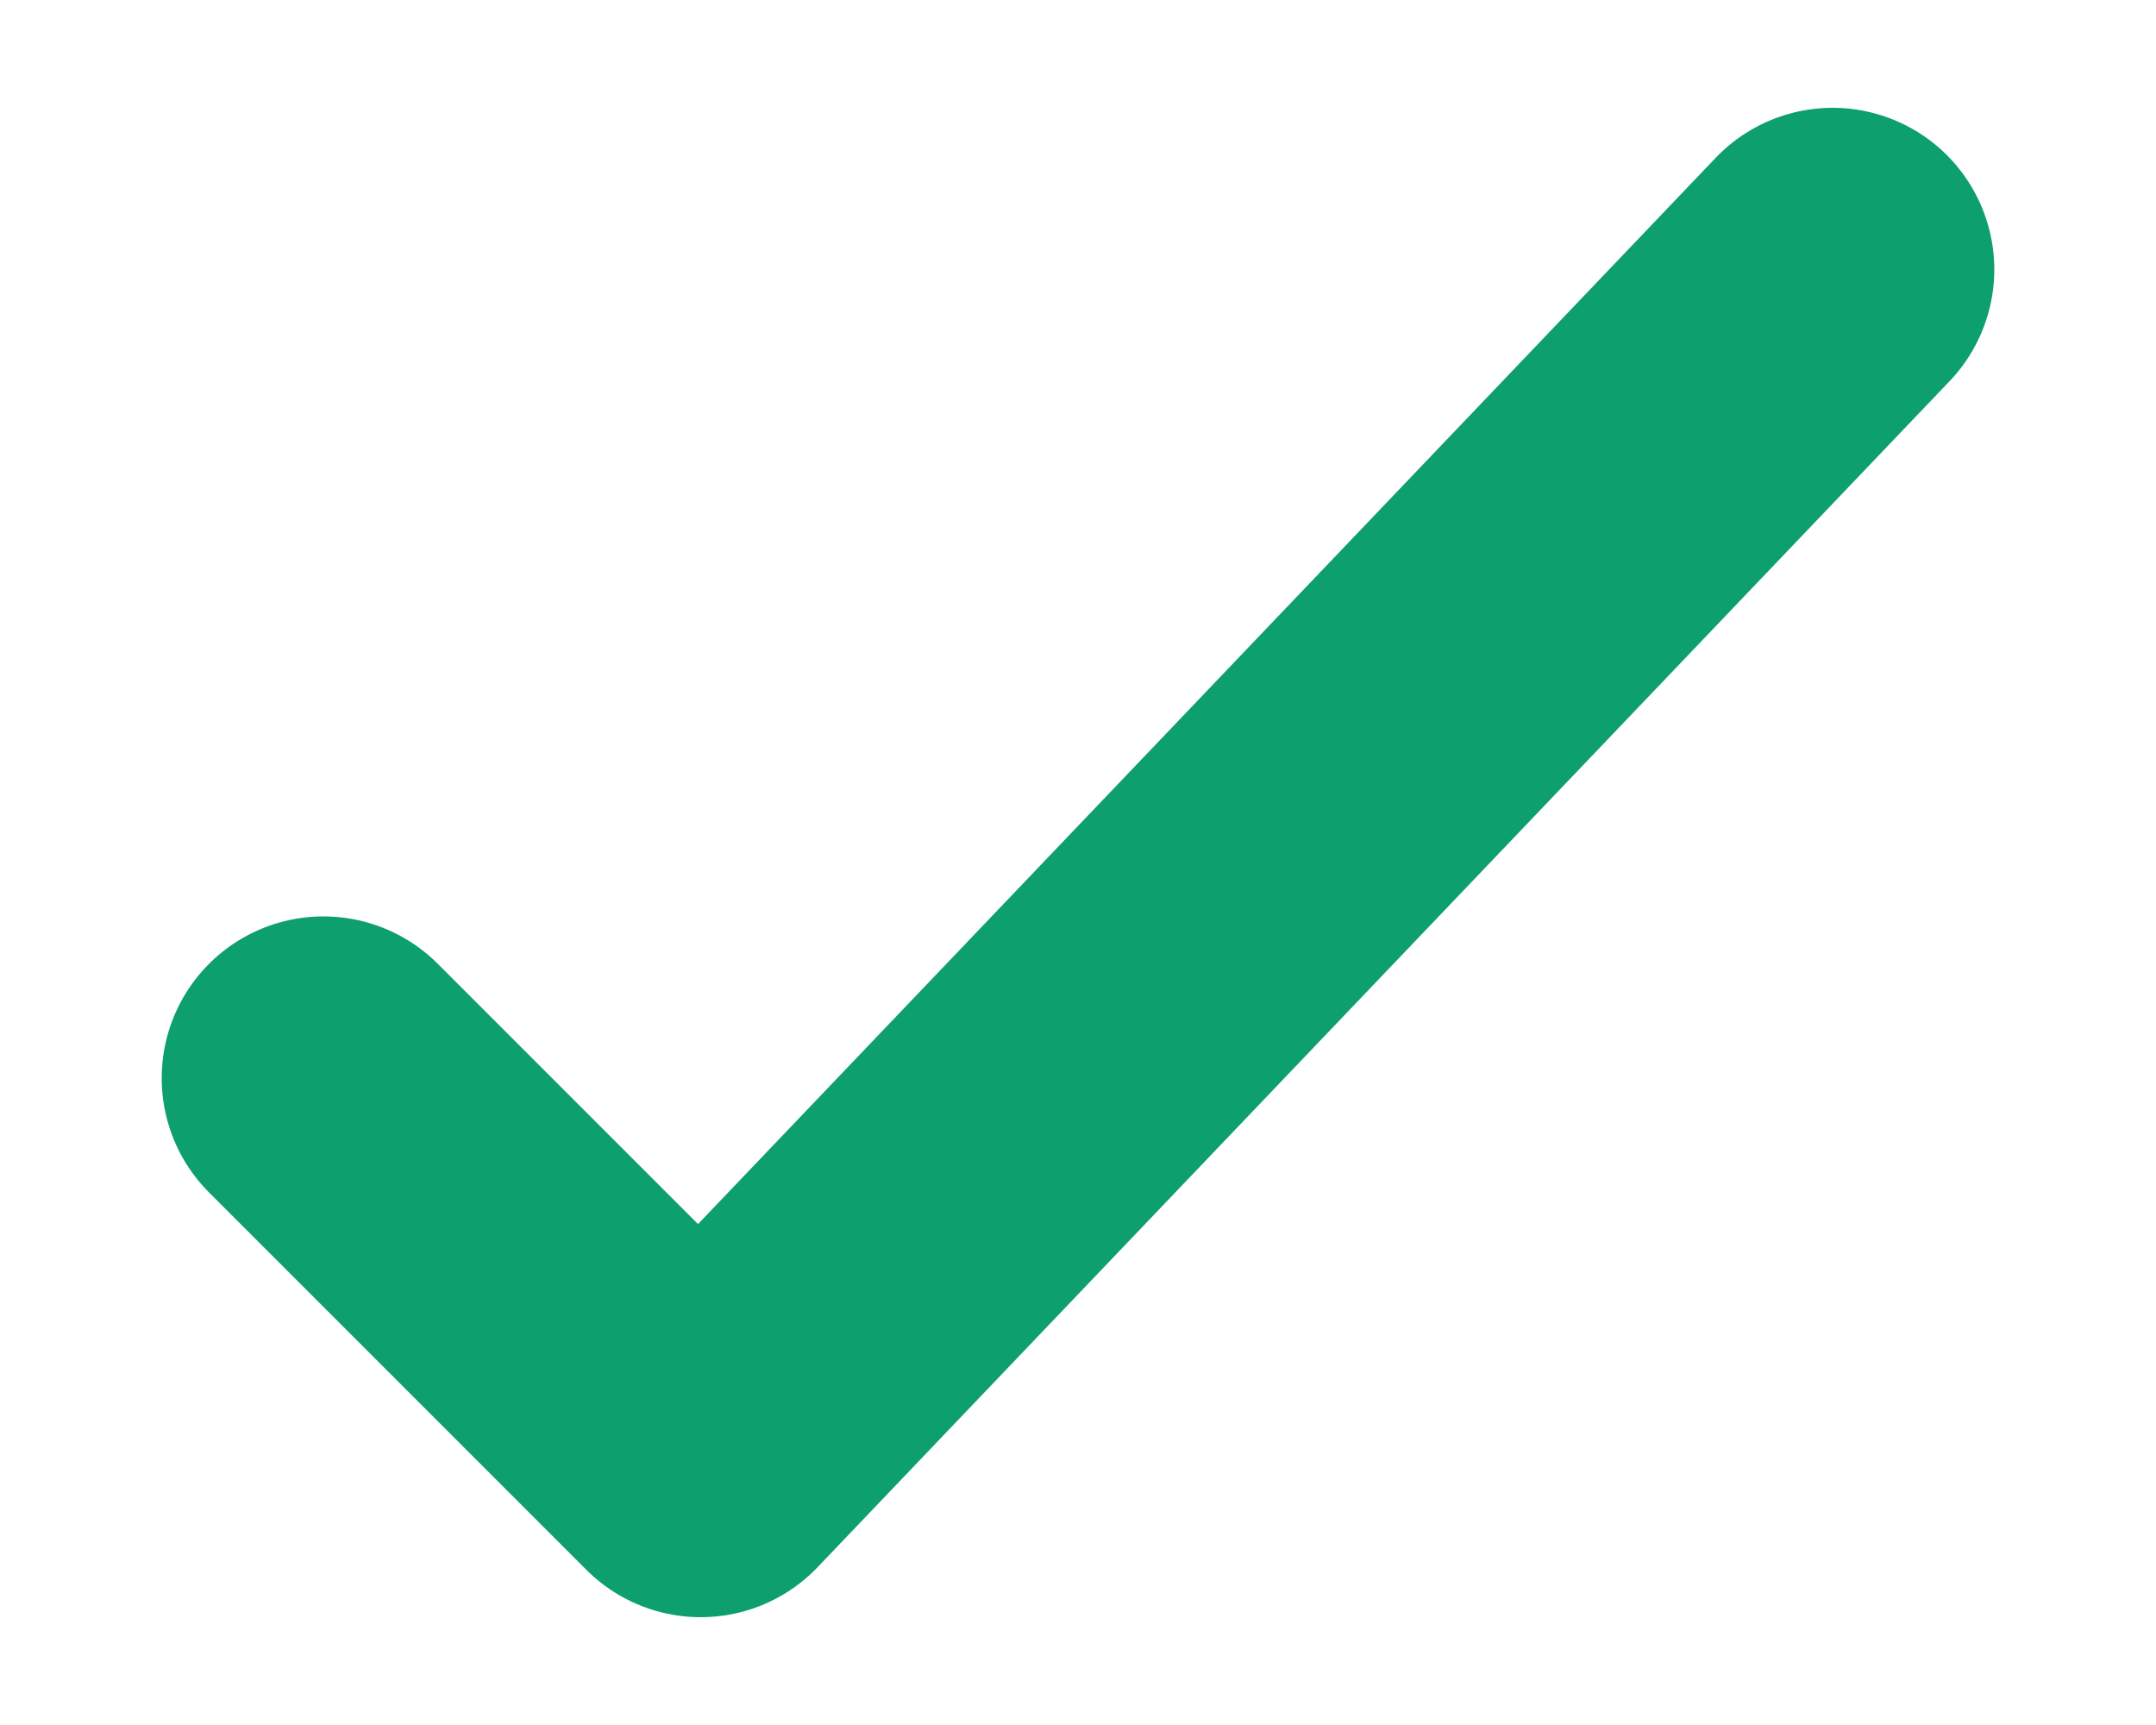 <svg xmlns="http://www.w3.org/2000/svg" width="10" height="8" viewBox="0 0 10 8" fill="none">
<path d="M1.5 5L3.25 6.75L8.5 1.25" stroke="#0E9F6E" stroke-width="1.5" stroke-linecap="round" stroke-linejoin="round"/>
</svg>